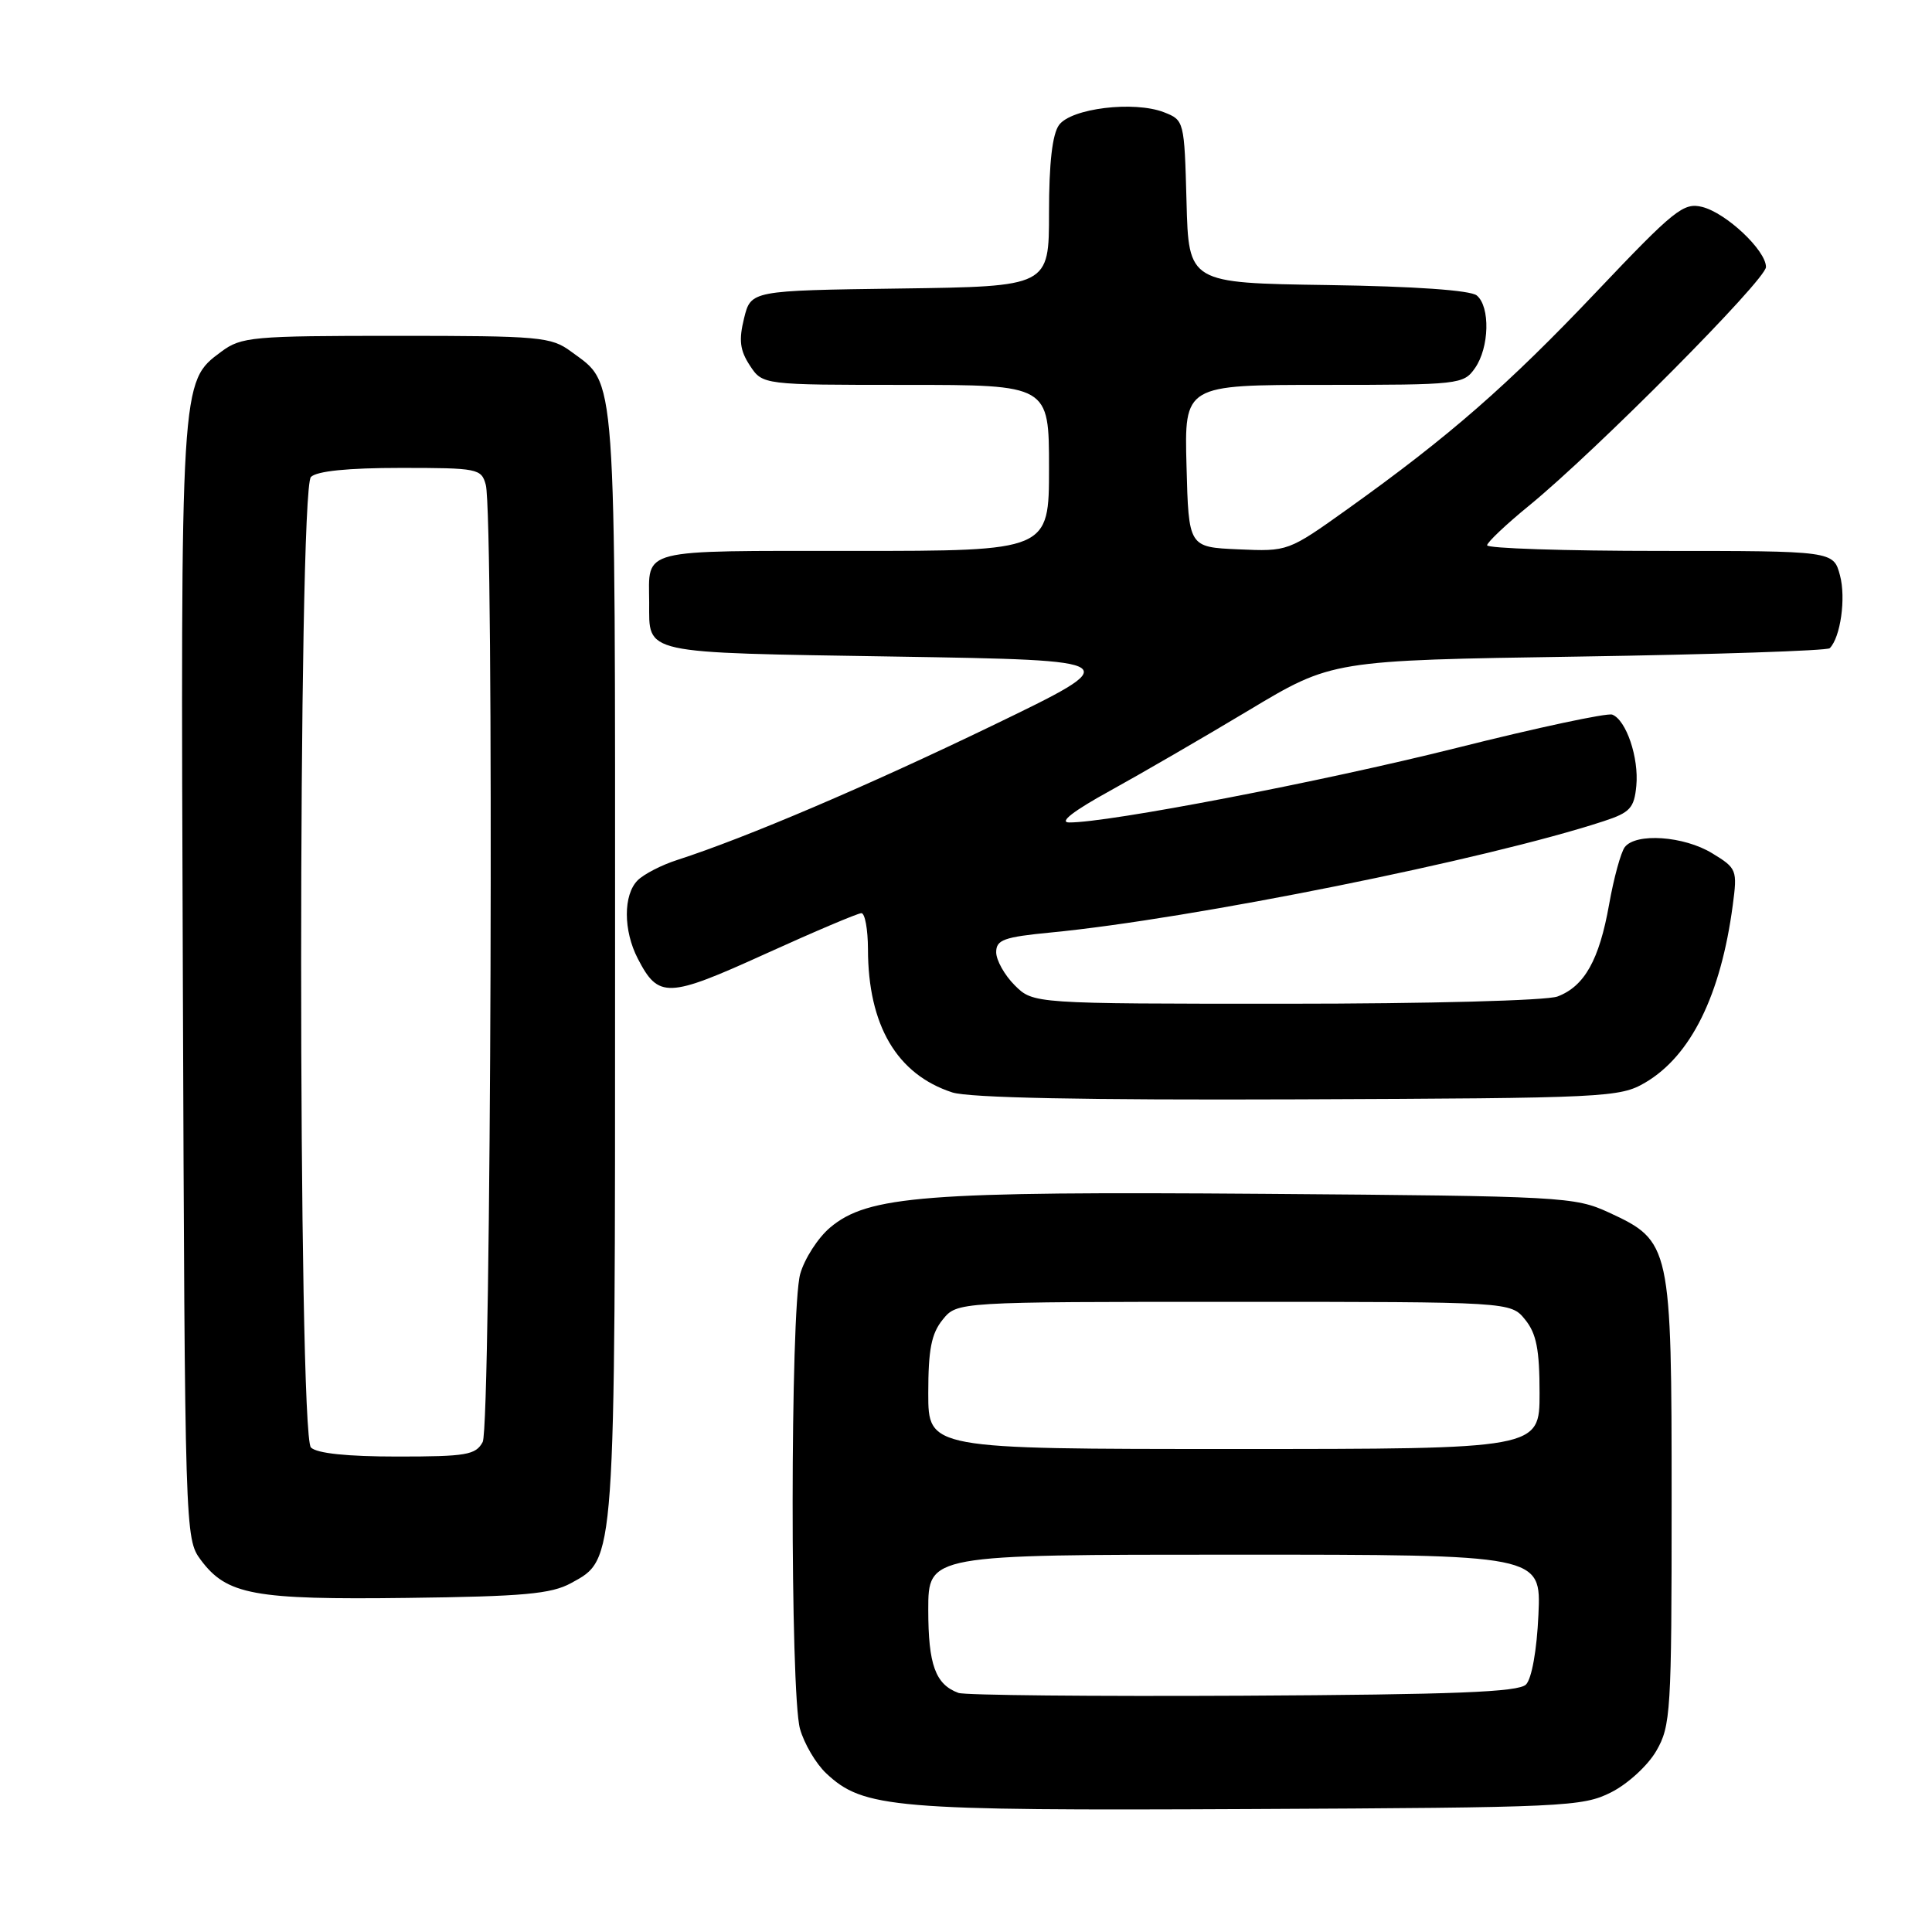 <?xml version="1.0" encoding="UTF-8" standalone="no"?>
<!DOCTYPE svg PUBLIC "-//W3C//DTD SVG 1.1//EN" "http://www.w3.org/Graphics/SVG/1.1/DTD/svg11.dtd" >
<svg xmlns="http://www.w3.org/2000/svg" xmlns:xlink="http://www.w3.org/1999/xlink" version="1.1" viewBox="0 0 256 256">
 <g >
 <path fill="currentColor"
d=" M 213.47 237.50 C 215.68 236.39 218.35 233.94 219.47 232.00 C 221.38 228.70 221.50 226.82 221.50 199.00 C 221.50 164.94 221.39 164.46 213.18 160.66 C 208.66 158.58 207.07 158.49 167.58 158.19 C 122.59 157.85 115.01 158.43 109.99 162.66 C 108.38 164.02 106.60 166.79 106.03 168.81 C 104.71 173.57 104.69 224.34 106.00 229.07 C 106.55 231.04 108.11 233.69 109.47 234.97 C 114.41 239.61 118.30 239.94 165.50 239.71 C 207.28 239.51 209.70 239.40 213.47 237.50 Z  M 75.67 209.77 C 81.58 206.53 81.50 207.67 81.50 127.50 C 81.50 47.69 81.74 51.08 75.68 46.59 C 73.03 44.63 71.58 44.50 52.50 44.50 C 33.40 44.50 31.97 44.63 29.32 46.60 C 23.90 50.62 23.93 50.13 24.23 130.08 C 24.50 203.17 24.52 203.88 26.59 206.68 C 30.05 211.33 33.60 211.99 54.00 211.73 C 69.36 211.54 73.04 211.21 75.67 209.77 Z  M 218.00 143.45 C 224.06 139.89 228.02 131.85 229.60 119.94 C 230.22 115.27 230.14 115.05 226.87 113.06 C 223.12 110.77 216.76 110.33 215.29 112.25 C 214.77 112.94 213.83 116.36 213.21 119.87 C 211.91 127.19 209.95 130.69 206.38 132.04 C 204.97 132.58 189.25 133.00 170.39 133.00 C 136.91 133.00 136.91 133.00 134.45 130.55 C 133.10 129.20 132.00 127.23 132.00 126.17 C 132.00 124.53 133.02 124.16 139.25 123.56 C 157.91 121.76 197.06 113.88 212.50 108.81 C 215.99 107.67 216.54 107.07 216.82 104.13 C 217.18 100.41 215.48 95.40 213.63 94.69 C 212.97 94.44 203.68 96.42 192.98 99.11 C 175.09 103.59 146.79 109.03 141.65 108.98 C 140.29 108.96 142.24 107.45 147.00 104.83 C 151.12 102.56 159.45 97.73 165.50 94.10 C 176.50 87.50 176.50 87.50 209.17 87.00 C 227.14 86.72 242.11 86.22 242.45 85.89 C 243.88 84.45 244.61 79.26 243.81 76.25 C 242.94 73.00 242.94 73.00 219.97 73.00 C 207.34 73.00 197.02 72.66 197.05 72.25 C 197.08 71.84 199.58 69.47 202.61 67.00 C 211.43 59.79 234.00 37.07 234.00 35.38 C 234.00 33.18 228.74 28.22 225.55 27.42 C 223.08 26.80 221.85 27.79 211.53 38.67 C 199.79 51.05 192.05 57.81 178.59 67.43 C 170.68 73.08 170.66 73.08 164.09 72.79 C 157.50 72.50 157.50 72.50 157.22 61.75 C 156.93 51.00 156.93 51.00 175.41 51.00 C 193.37 51.00 193.93 50.94 195.44 48.78 C 197.35 46.06 197.48 40.64 195.68 39.15 C 194.85 38.46 187.45 37.94 175.93 37.77 C 157.50 37.50 157.50 37.50 157.22 26.71 C 156.93 16.01 156.91 15.92 154.22 14.87 C 150.25 13.34 141.95 14.35 140.33 16.56 C 139.44 17.78 139.00 21.60 139.00 28.17 C 139.00 37.96 139.00 37.96 119.25 38.23 C 99.50 38.50 99.50 38.50 98.59 42.18 C 97.88 45.07 98.04 46.42 99.36 48.43 C 101.05 51.00 101.05 51.00 120.02 51.00 C 139.00 51.00 139.00 51.00 139.00 62.00 C 139.00 73.00 139.00 73.00 113.11 73.00 C 84.39 73.00 85.99 72.60 86.02 79.83 C 86.04 86.75 84.68 86.45 118.65 87.00 C 149.38 87.50 149.38 87.50 131.44 96.17 C 114.85 104.18 98.89 110.99 89.74 113.95 C 87.67 114.61 85.31 115.83 84.49 116.65 C 82.58 118.57 82.58 123.29 84.51 127.02 C 87.25 132.32 88.46 132.28 101.40 126.40 C 107.94 123.43 113.67 121.00 114.14 121.00 C 114.61 121.00 115.00 123.14 115.01 125.75 C 115.02 135.86 118.84 142.36 126.18 144.75 C 128.39 145.47 143.74 145.78 172.00 145.67 C 212.91 145.51 214.63 145.42 218.00 143.45 Z  M 127.00 224.32 C 123.95 223.20 123.00 220.59 123.00 213.31 C 123.00 206.00 123.00 206.00 163.61 206.00 C 204.21 206.00 204.21 206.00 203.85 213.96 C 203.64 218.67 202.96 222.44 202.20 223.21 C 201.19 224.21 192.79 224.54 164.70 224.69 C 144.79 224.79 127.83 224.63 127.00 224.32 Z  M 123.00 184.61 C 123.00 178.83 123.41 176.71 124.91 174.86 C 126.82 172.50 126.82 172.50 163.50 172.50 C 200.18 172.50 200.18 172.50 202.09 174.86 C 203.59 176.71 204.00 178.83 204.00 184.61 C 204.00 192.00 204.00 192.00 163.50 192.00 C 123.00 192.00 123.00 192.00 123.00 184.61 Z  M 41.20 191.80 C 39.47 190.07 39.47 64.93 41.20 63.20 C 41.98 62.42 46.11 62.00 53.08 62.00 C 63.32 62.00 63.79 62.09 64.37 64.25 C 65.47 68.34 65.08 188.98 63.96 191.07 C 63.04 192.79 61.79 193.00 52.66 193.00 C 46.01 193.00 41.98 192.58 41.20 191.80 Z "/>
</g>
</svg>